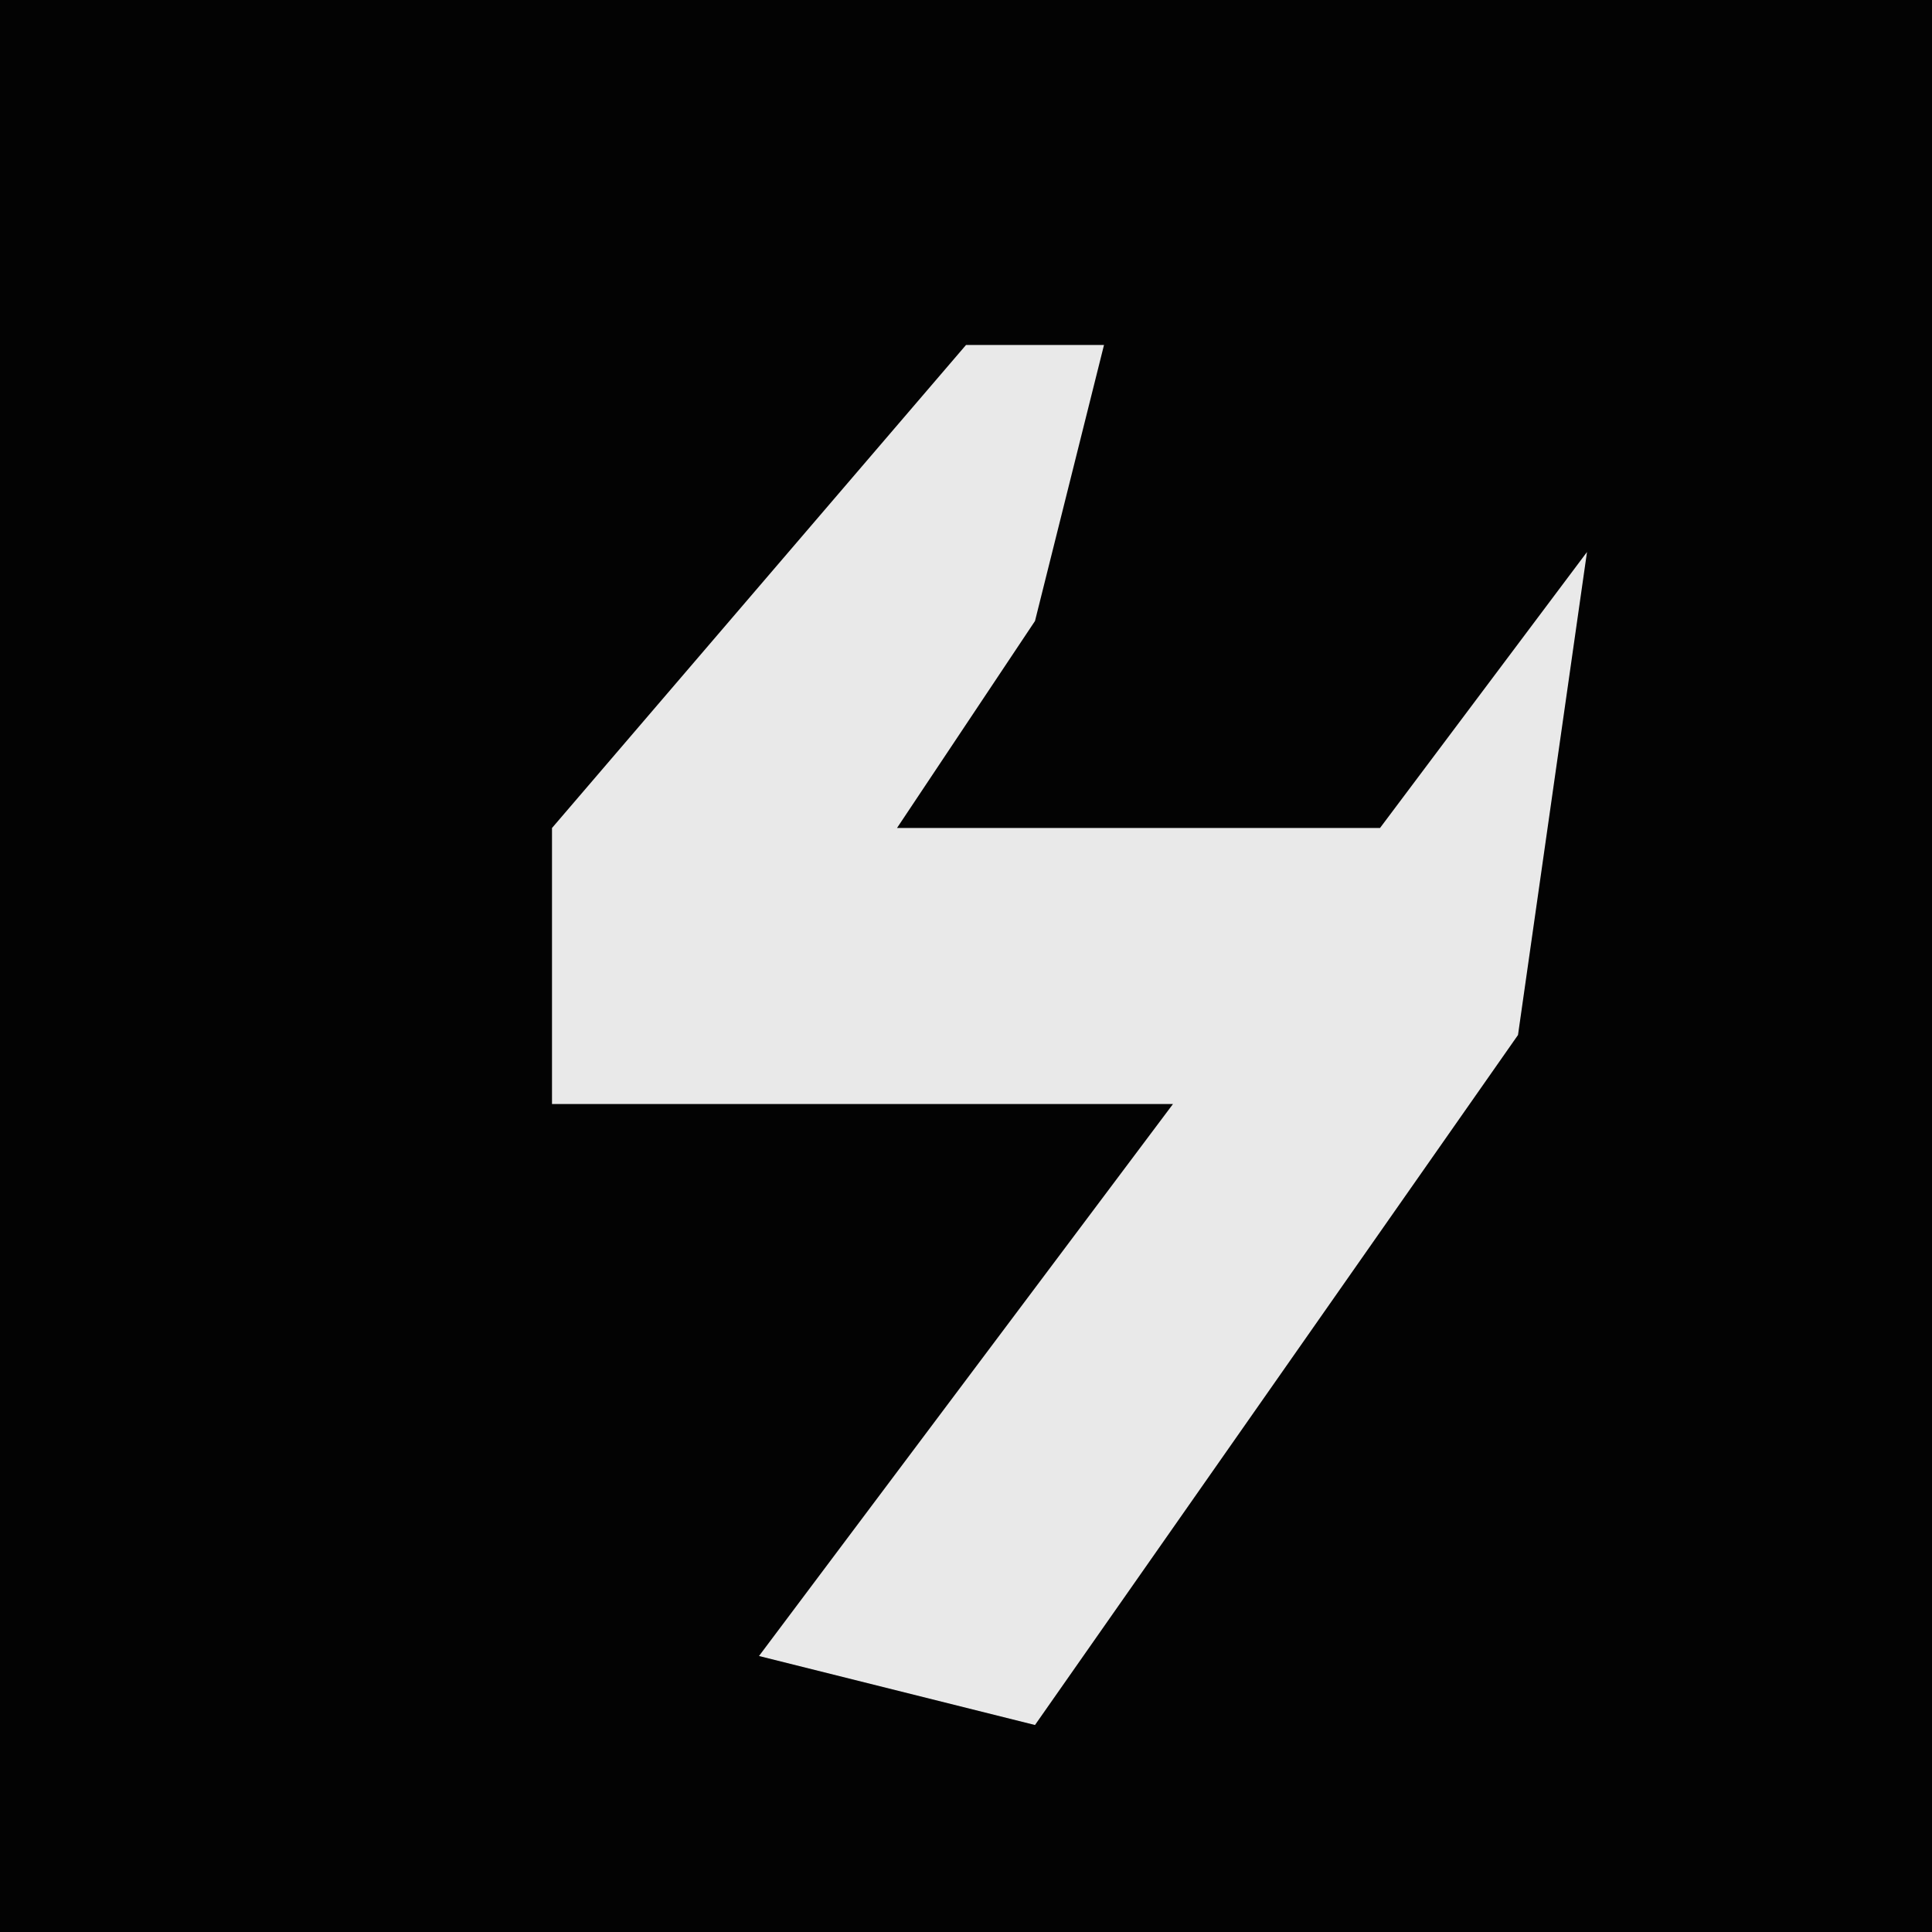 <?xml version="1.0" encoding="UTF-8"?>
<svg version="1.1" xmlns="http://www.w3.org/2000/svg" width="28" height="28">
<path d="M0,0 L28,0 L28,28 L0,28 Z " fill="#030303" transform="translate(0,0)"/>
<path d="M0,0 L2,0 L1,4 L-1,7 L6,7 L9,3 L8,10 L1,20 L-3,19 L3,11 L-6,11 L-6,7 Z " fill="#E9E9E9" transform="translate(14,5)"/>
</svg>

